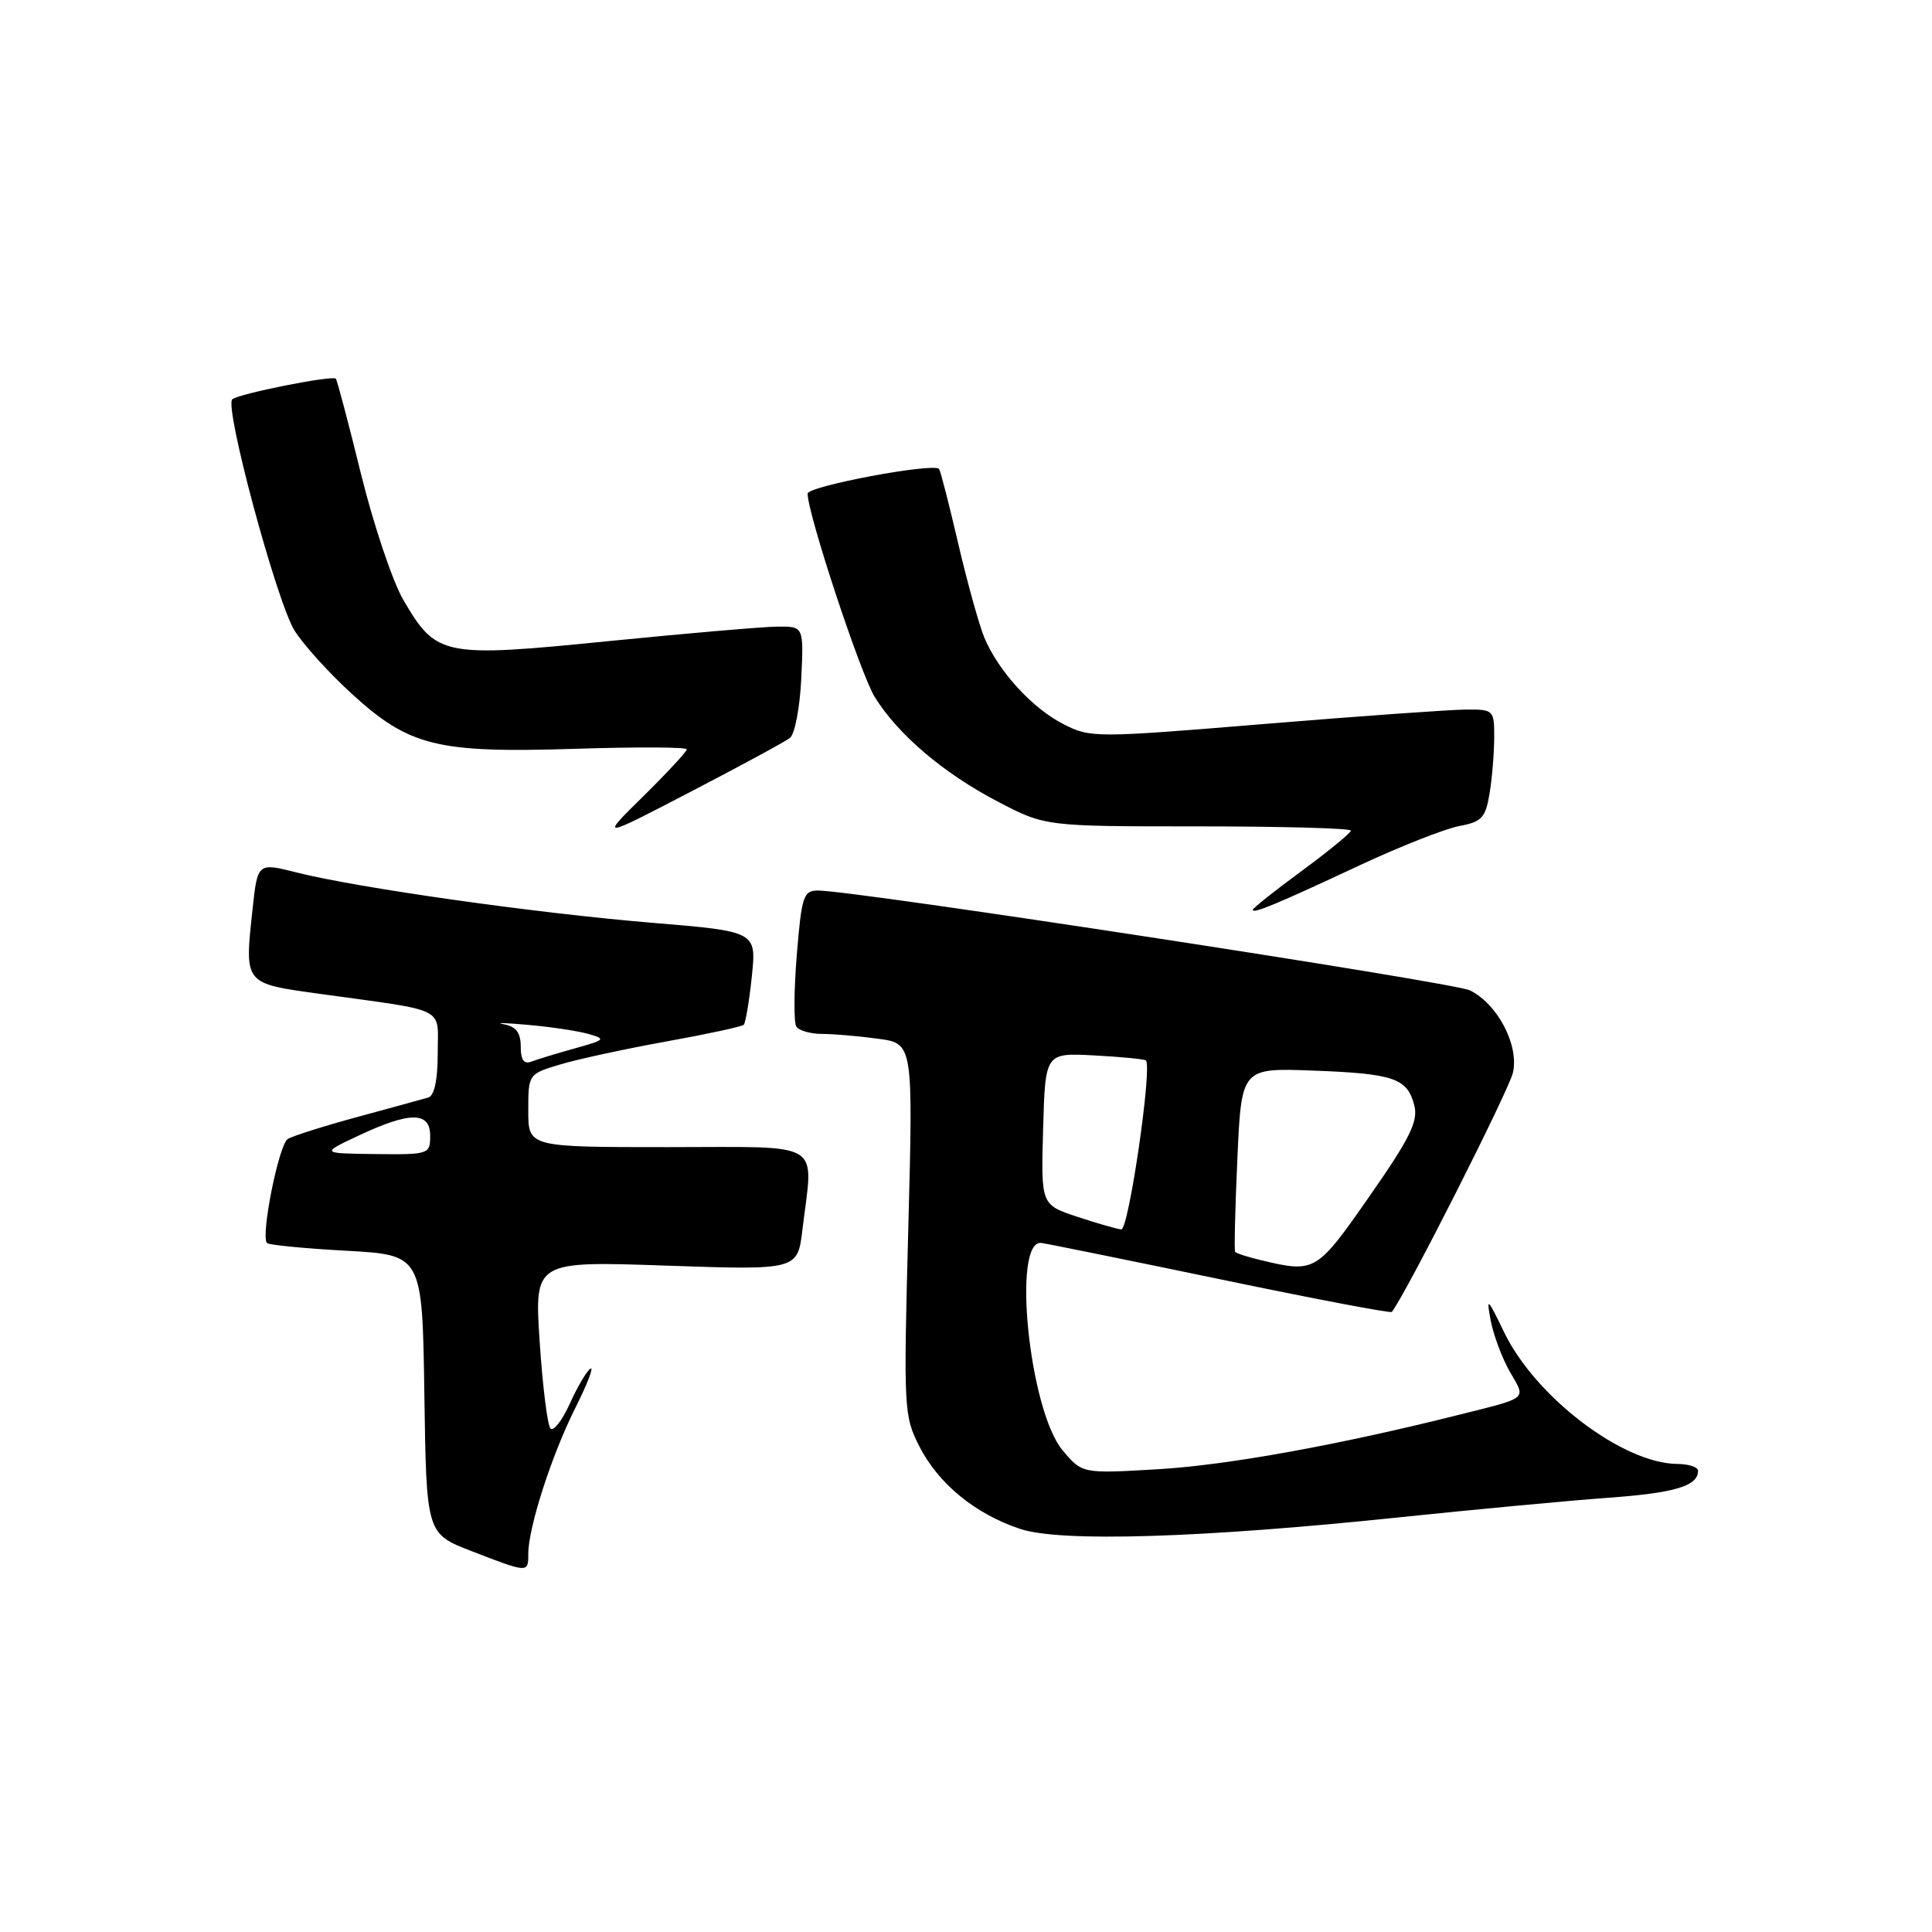 <?xml version="1.0" encoding="UTF-8" standalone="no"?>
<!DOCTYPE svg PUBLIC "-//W3C//DTD SVG 1.1//EN" "http://www.w3.org/Graphics/SVG/1.1/DTD/svg11.dtd" >
<svg xmlns="http://www.w3.org/2000/svg" xmlns:xlink="http://www.w3.org/1999/xlink" version="1.1" viewBox="0 0 256 256">
 <g >
 <path fill="currentColor"
d=" M 70.00 205.90 C 70.00 202.42 73.08 192.86 76.19 186.65 C 77.81 183.43 78.73 181.05 78.24 181.35 C 77.75 181.66 76.52 183.74 75.51 185.98 C 74.49 188.23 73.34 189.71 72.94 189.28 C 72.54 188.85 71.90 183.69 71.51 177.80 C 70.81 167.10 70.81 167.10 88.25 167.70 C 105.69 168.30 105.69 168.30 106.33 162.90 C 107.77 150.95 109.49 152.00 88.50 152.00 C 70.00 152.00 70.00 152.00 70.00 147.16 C 70.00 142.33 70.01 142.31 74.25 141.04 C 76.59 140.34 82.91 138.97 88.30 138.00 C 93.69 137.03 98.30 136.03 98.55 135.79 C 98.79 135.54 99.28 132.66 99.62 129.38 C 100.24 123.42 100.24 123.42 86.37 122.27 C 71.12 121.01 47.43 117.66 39.31 115.61 C 34.13 114.30 34.13 114.30 33.46 120.51 C 32.40 130.47 32.24 130.29 42.51 131.71 C 59.50 134.06 58.00 133.30 58.00 139.58 C 58.00 143.10 57.55 145.19 56.75 145.43 C 56.06 145.63 51.86 146.78 47.41 147.99 C 42.95 149.20 38.78 150.52 38.13 150.92 C 36.94 151.66 34.51 163.84 35.38 164.71 C 35.64 164.97 40.37 165.43 45.90 165.73 C 55.96 166.29 55.96 166.29 56.23 184.76 C 56.50 203.22 56.50 203.22 62.50 205.54 C 70.00 208.44 70.00 208.44 70.00 205.90 Z  M 185.35 201.06 C 195.33 200.02 207.78 198.85 213.00 198.47 C 221.96 197.82 225.00 196.91 225.00 194.88 C 225.00 194.39 223.76 193.99 222.25 193.98 C 215.03 193.92 203.43 185.10 199.29 176.50 C 197.09 171.94 196.93 171.81 197.53 175.00 C 197.90 176.93 199.04 179.98 200.08 181.79 C 202.21 185.48 202.64 185.13 193.27 187.48 C 177.33 191.48 162.65 194.14 153.45 194.68 C 143.40 195.27 143.40 195.27 140.80 192.17 C 136.37 186.91 134.05 164.17 138.00 164.70 C 138.82 164.81 149.55 166.99 161.82 169.54 C 174.10 172.10 184.27 174.03 184.42 173.84 C 186.22 171.60 199.97 144.43 200.48 142.11 C 201.28 138.46 198.46 133.07 194.78 131.23 C 192.67 130.17 113.11 117.98 108.39 118.00 C 106.46 118.00 106.22 118.74 105.58 126.51 C 105.20 131.19 105.17 135.47 105.51 136.01 C 105.84 136.55 107.38 137.00 108.92 137.00 C 110.46 137.00 113.81 137.29 116.36 137.64 C 121.00 138.27 121.00 138.27 120.35 162.89 C 119.72 186.74 119.76 187.63 121.84 191.69 C 124.37 196.64 129.28 200.65 135.22 202.60 C 140.57 204.37 159.29 203.79 185.35 201.06 Z  M 180.20 114.64 C 185.54 112.15 191.45 109.82 193.34 109.46 C 196.34 108.90 196.84 108.37 197.37 105.16 C 197.71 103.15 197.98 99.81 197.99 97.75 C 198.00 94.08 197.92 94.00 194.25 94.02 C 192.19 94.03 180.17 94.89 167.53 95.93 C 145.11 97.78 144.48 97.78 140.91 95.95 C 136.77 93.84 132.31 88.96 130.43 84.49 C 129.74 82.83 128.18 77.20 126.96 71.99 C 125.75 66.77 124.61 62.34 124.43 62.14 C 123.67 61.29 107.00 64.42 107.01 65.41 C 107.04 68.17 114.01 89.28 115.91 92.36 C 118.99 97.33 125.01 102.46 132.22 106.22 C 138.50 109.50 138.50 109.50 158.75 109.50 C 169.89 109.50 179.00 109.75 179.00 110.06 C 179.00 110.36 176.07 112.76 172.50 115.39 C 168.93 118.01 166.00 120.34 166.00 120.56 C 166.00 121.12 169.17 119.80 180.20 114.64 Z  M 104.67 97.78 C 105.31 97.29 105.99 93.76 106.17 89.94 C 106.50 83.00 106.50 83.00 103.00 83.03 C 101.08 83.05 90.98 83.92 80.56 84.96 C 58.70 87.15 57.83 86.98 53.47 79.54 C 52.03 77.09 49.50 69.55 47.83 62.79 C 46.17 56.03 44.67 50.36 44.50 50.18 C 44.04 49.70 31.61 52.17 30.78 52.91 C 29.69 53.87 36.64 79.68 39.02 83.54 C 40.16 85.38 43.57 89.15 46.60 91.92 C 54.24 98.90 57.89 99.80 76.25 99.22 C 84.36 98.96 91.00 98.99 91.00 99.29 C 91.00 99.59 88.41 102.38 85.25 105.50 C 79.50 111.16 79.50 111.16 91.50 104.92 C 98.10 101.49 104.03 98.28 104.67 97.78 Z  M 47.50 150.48 C 54.32 147.27 57.00 147.27 57.00 150.50 C 57.00 152.94 56.84 153.00 49.75 152.92 C 42.50 152.83 42.50 152.83 47.50 150.48 Z  M 69.00 138.67 C 69.00 136.83 68.38 136.02 66.75 135.72 C 65.51 135.49 66.95 135.53 69.95 135.80 C 72.95 136.06 76.55 136.60 77.95 137.00 C 80.33 137.67 80.22 137.79 76.19 138.91 C 73.82 139.57 71.23 140.36 70.44 140.66 C 69.42 141.05 69.00 140.47 69.00 138.67 Z  M 167.20 167.01 C 165.38 166.58 163.79 166.07 163.66 165.87 C 163.53 165.66 163.66 160.10 163.96 153.50 C 164.50 141.50 164.50 141.50 174.00 141.86 C 184.72 142.26 186.50 142.87 187.41 146.51 C 187.93 148.58 186.81 150.85 181.45 158.53 C 174.46 168.56 174.25 168.68 167.20 167.01 Z  M 142.72 161.22 C 137.93 159.63 137.93 159.63 138.22 149.56 C 138.50 139.50 138.50 139.50 145.00 139.85 C 148.57 140.04 151.65 140.34 151.84 140.52 C 152.71 141.35 149.55 162.99 148.58 162.90 C 147.98 162.85 145.35 162.09 142.72 161.22 Z "/>
</g>
</svg>